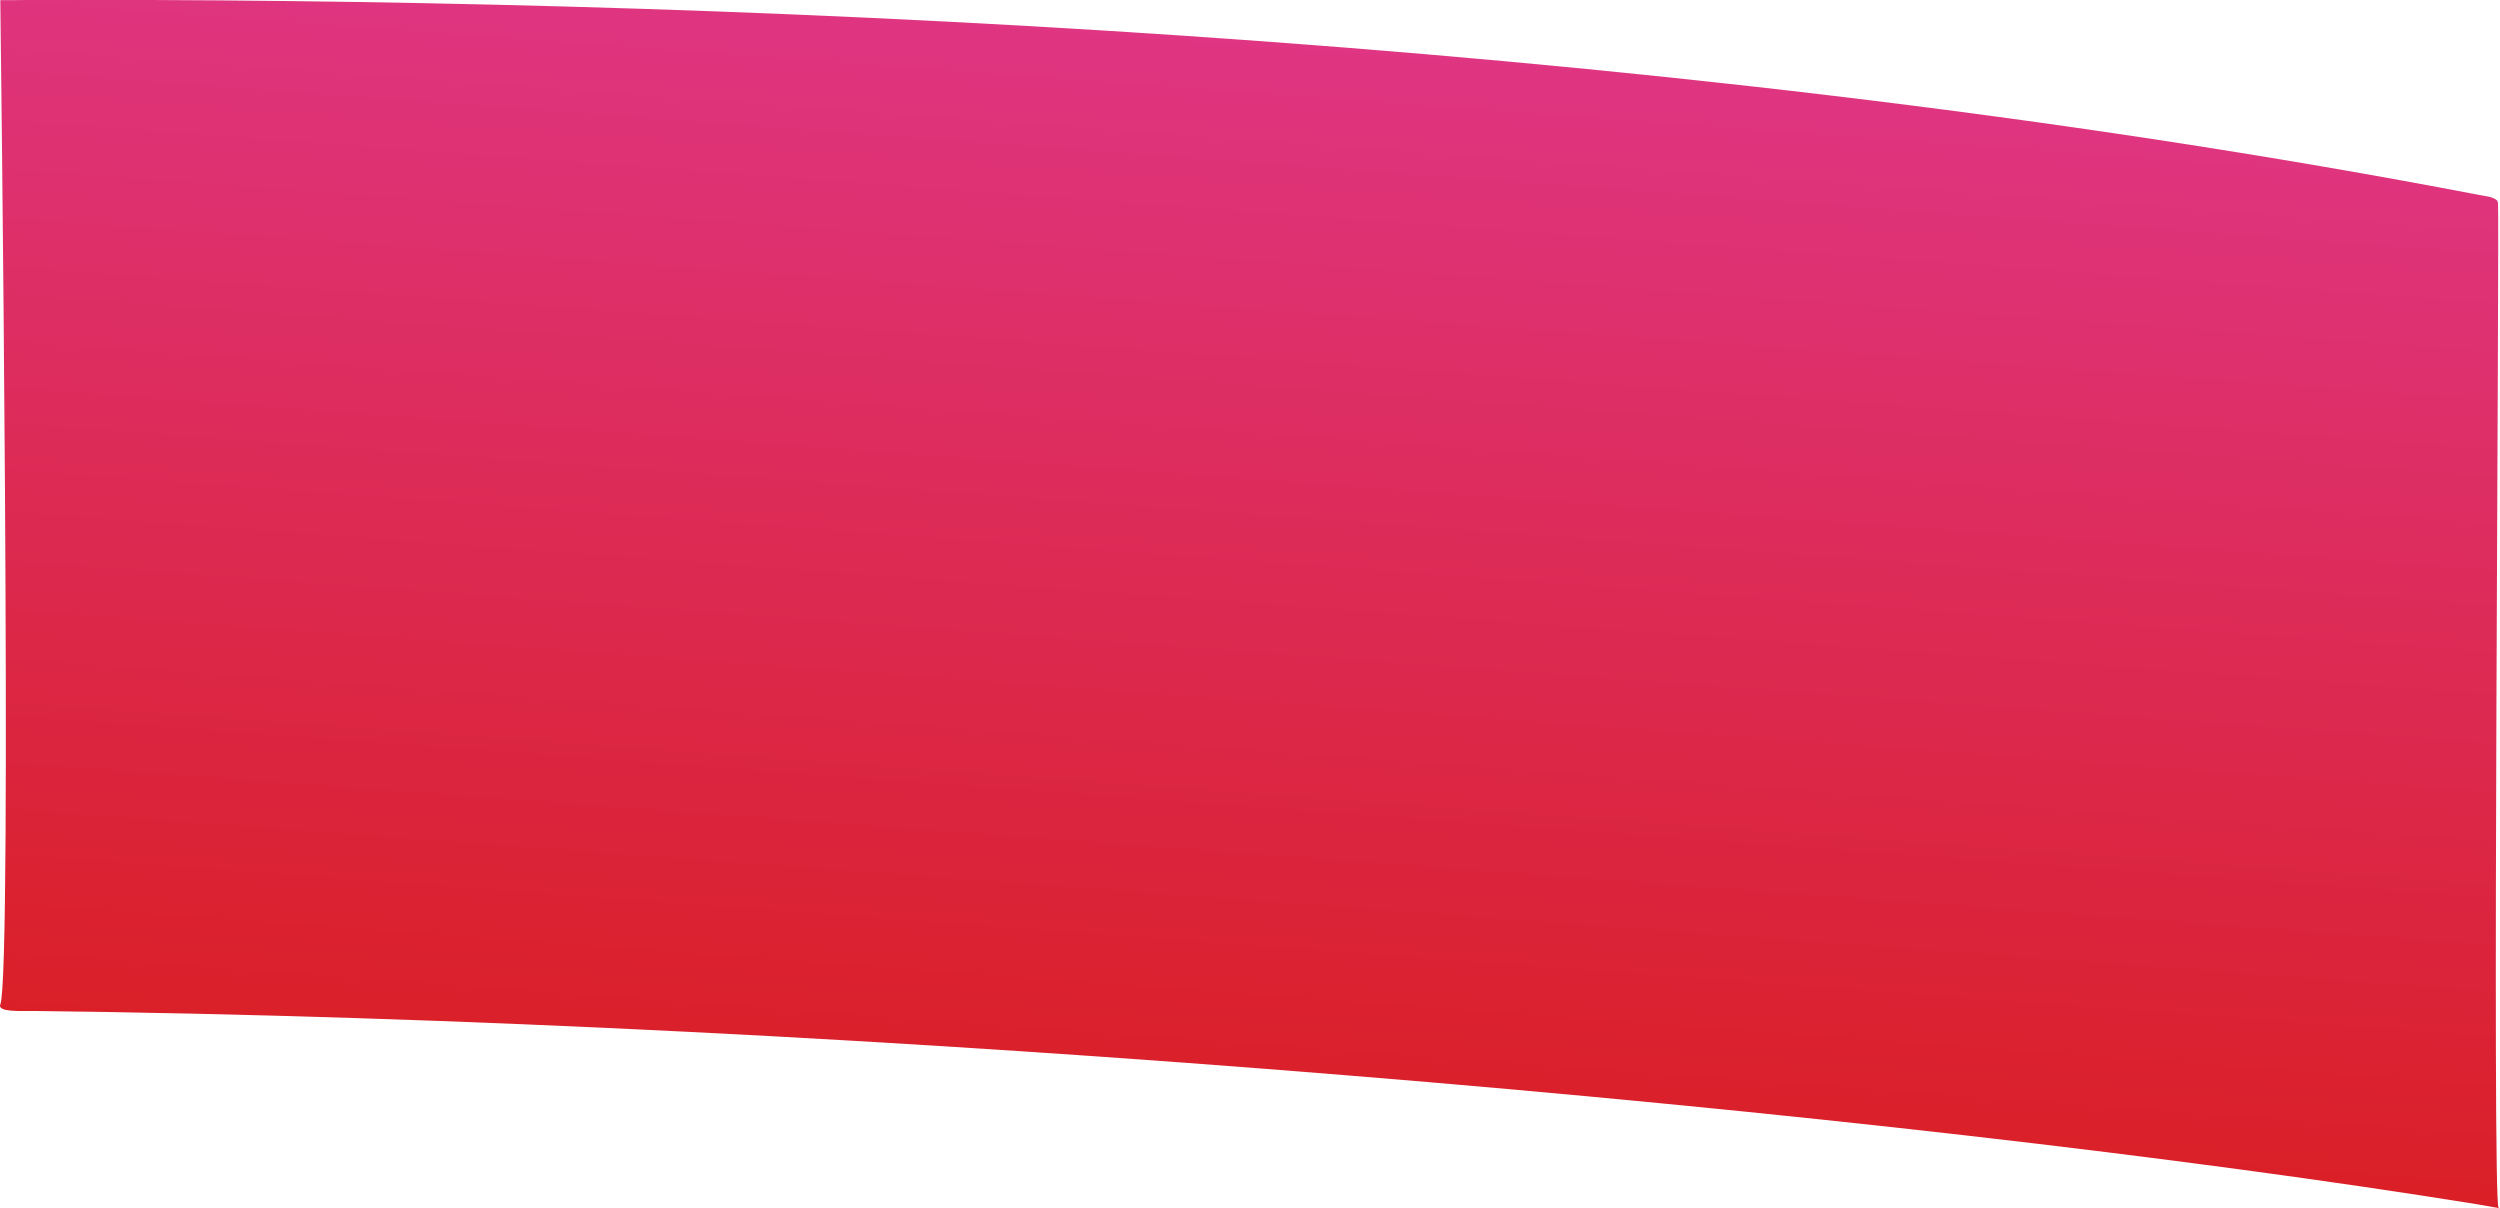 <svg id="Calque_1" xmlns="http://www.w3.org/2000/svg" viewBox="0 0 1604.4 775.4"><style>.st0{fill:url(#SVGID_1_)}</style><linearGradient id="SVGID_1_" gradientUnits="userSpaceOnUse" x1="941.31" y1="-5280.364" x2="941.31" y2="-4496.851" gradientTransform="matrix(-1.225 -.09 .064 -.877 2270.33 -3831.315)"><stop offset="0" stop-color="#da1f26"/><stop offset="1" stop-color="#df3582"/></linearGradient><path class="st0" d="M1603.5 775.1c4.6 1.1-9.3-1.5-14.1-2.3-185.3-29.9-443.6-59.8-725-82.7-274.9-22.4-571.8-38.3-844.2-41.3-5.7-.1-22.2 1-20-4.2C8.2 626.1.2.1.2.1 4.8.1 12.4.1 17 0c423.4-1.5 1030.6 20.8 1574.5 125.2 3.5.7 11.2 1.3 11.6 4.9 1.1 8.8-3.9 644 .4 645z"/></svg>